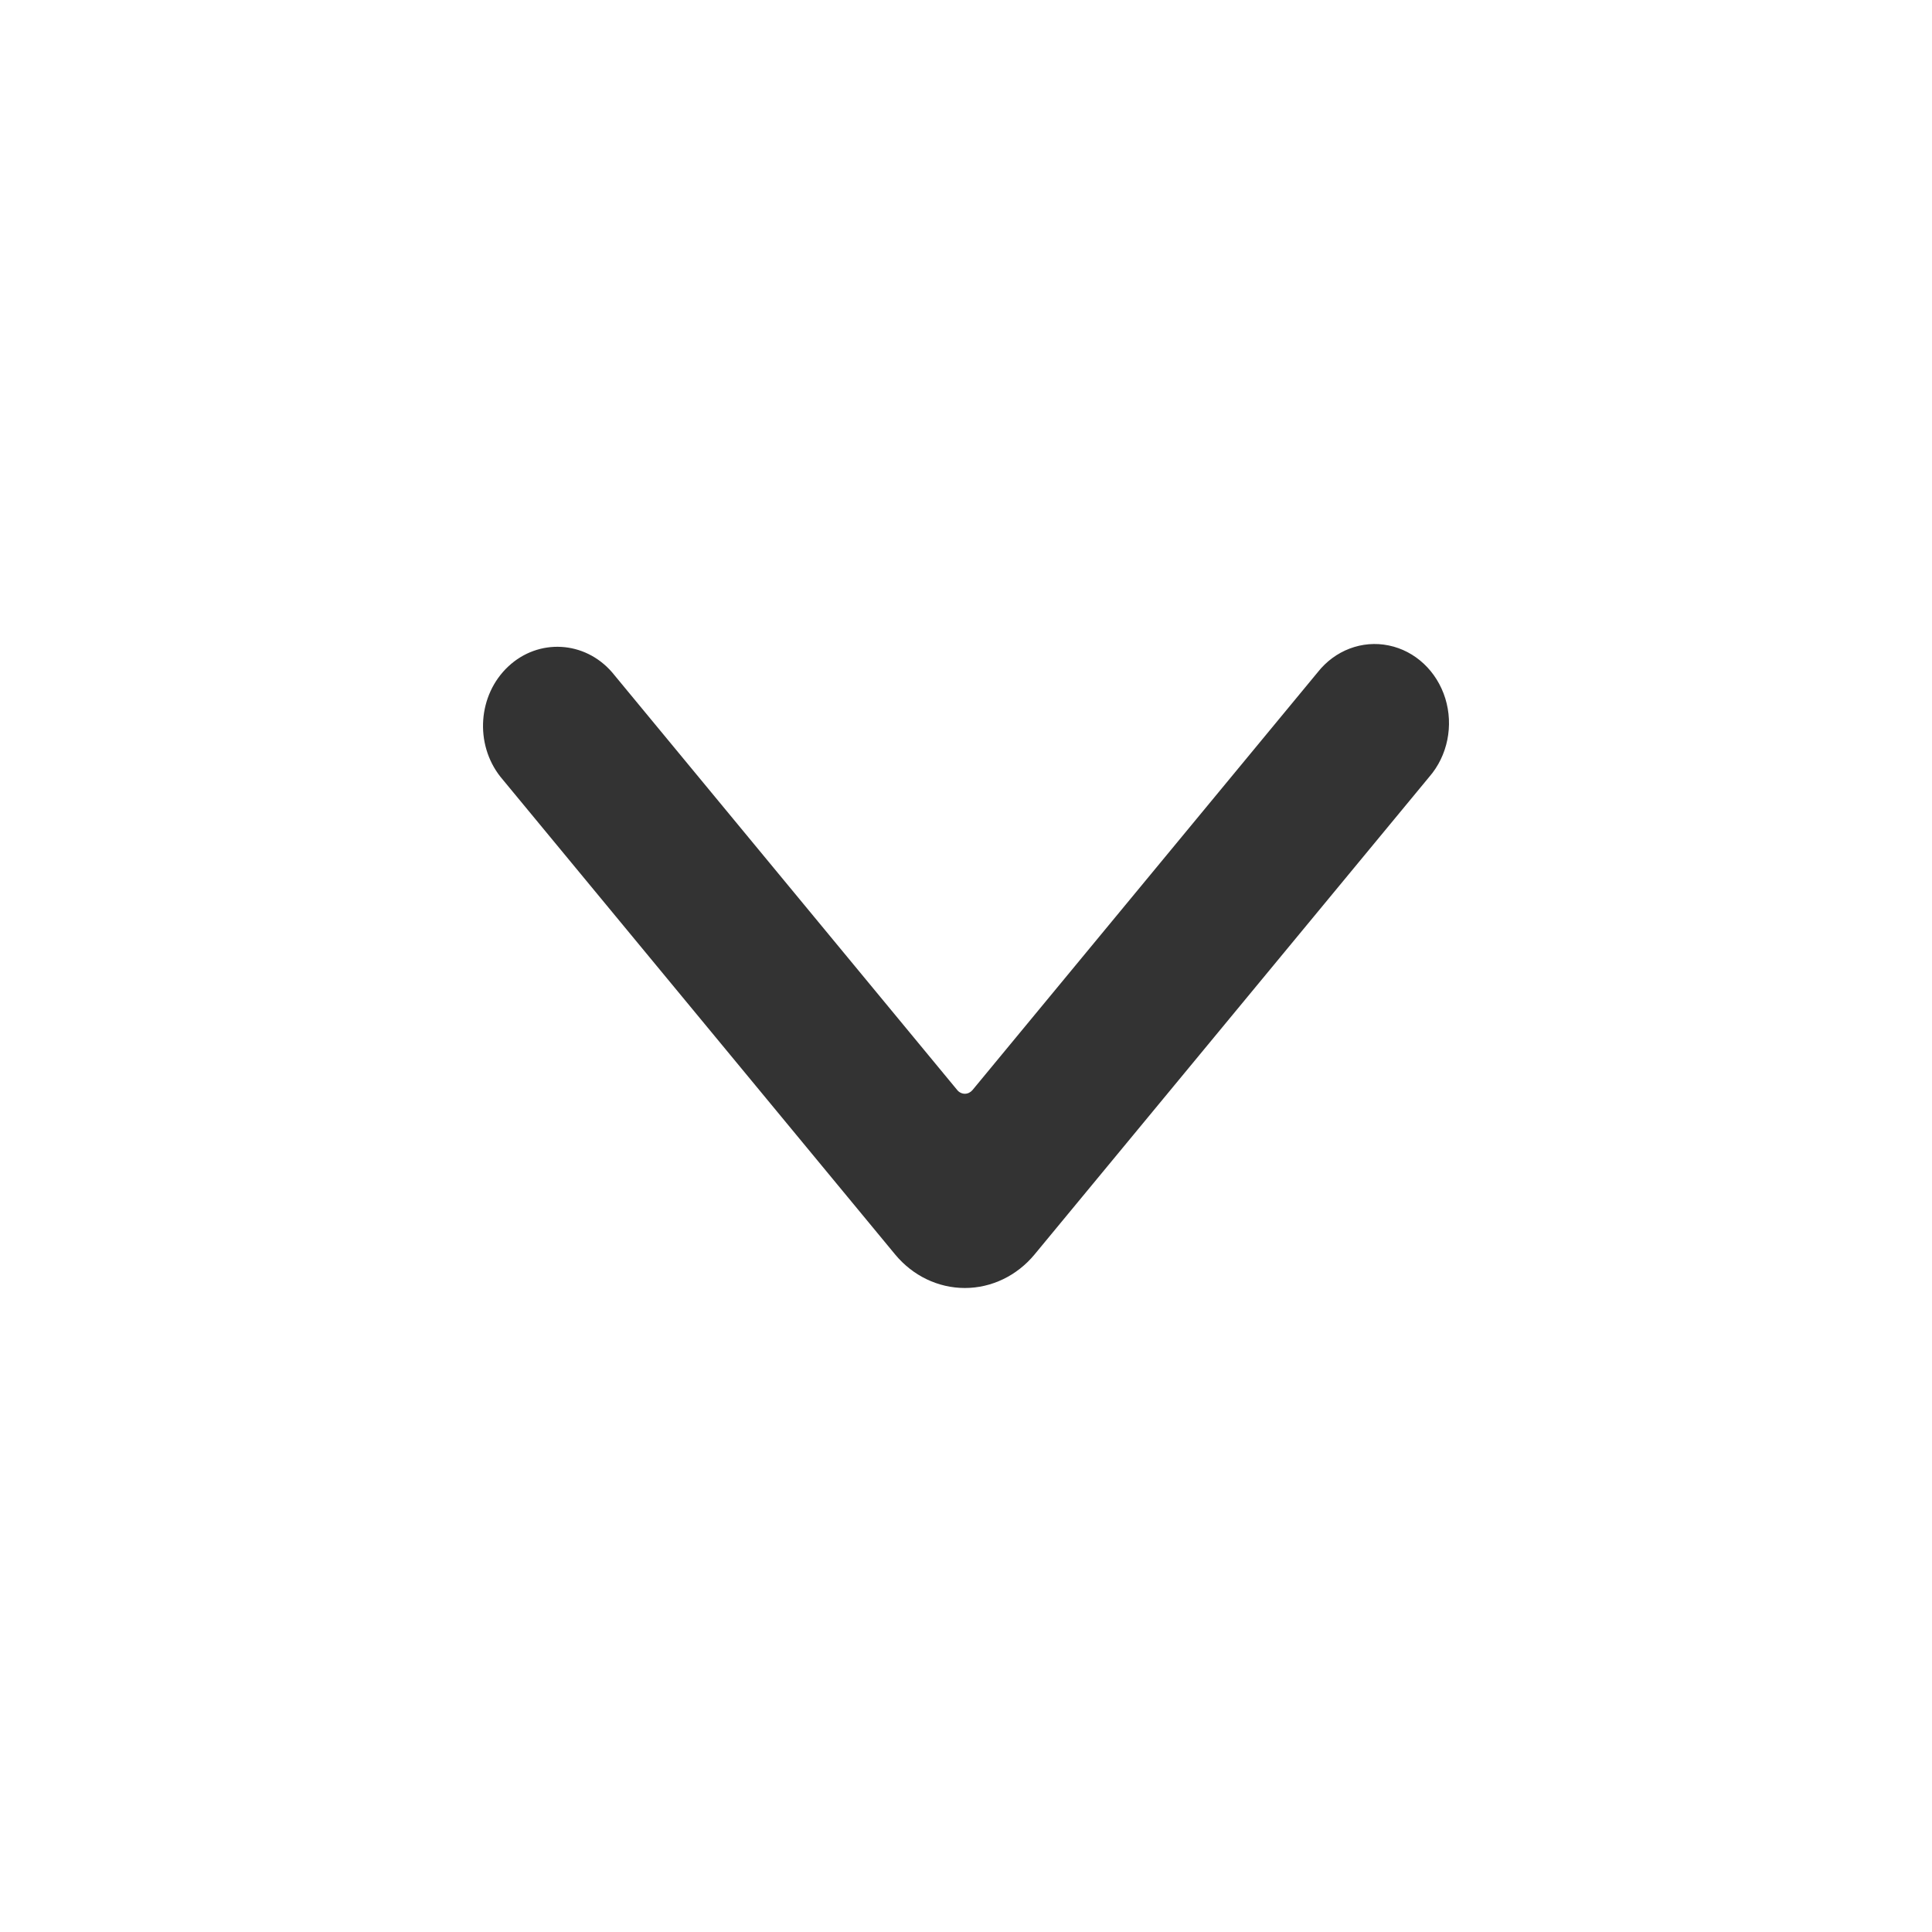 <svg width="24" height="24" viewBox="0 0 24 24" fill="none" xmlns="http://www.w3.org/2000/svg">
  <path fill-rule="evenodd" clip-rule="evenodd" d="M11.986 16C11.655 16 11.34 15.849 11.121 15.585L6.216 9.649C5.894 9.24 5.937 8.632 6.314 8.279C6.69 7.927 7.263 7.959 7.603 8.351L11.892 13.542C11.915 13.57 11.95 13.587 11.986 13.587C12.022 13.587 12.056 13.57 12.08 13.542L16.369 8.351C16.584 8.078 16.922 7.95 17.251 8.018C17.58 8.085 17.849 8.337 17.954 8.676C18.058 9.014 17.983 9.387 17.756 9.649L12.852 15.583C12.633 15.848 12.317 16 11.986 16Z" fill="#333333"/>
</svg>